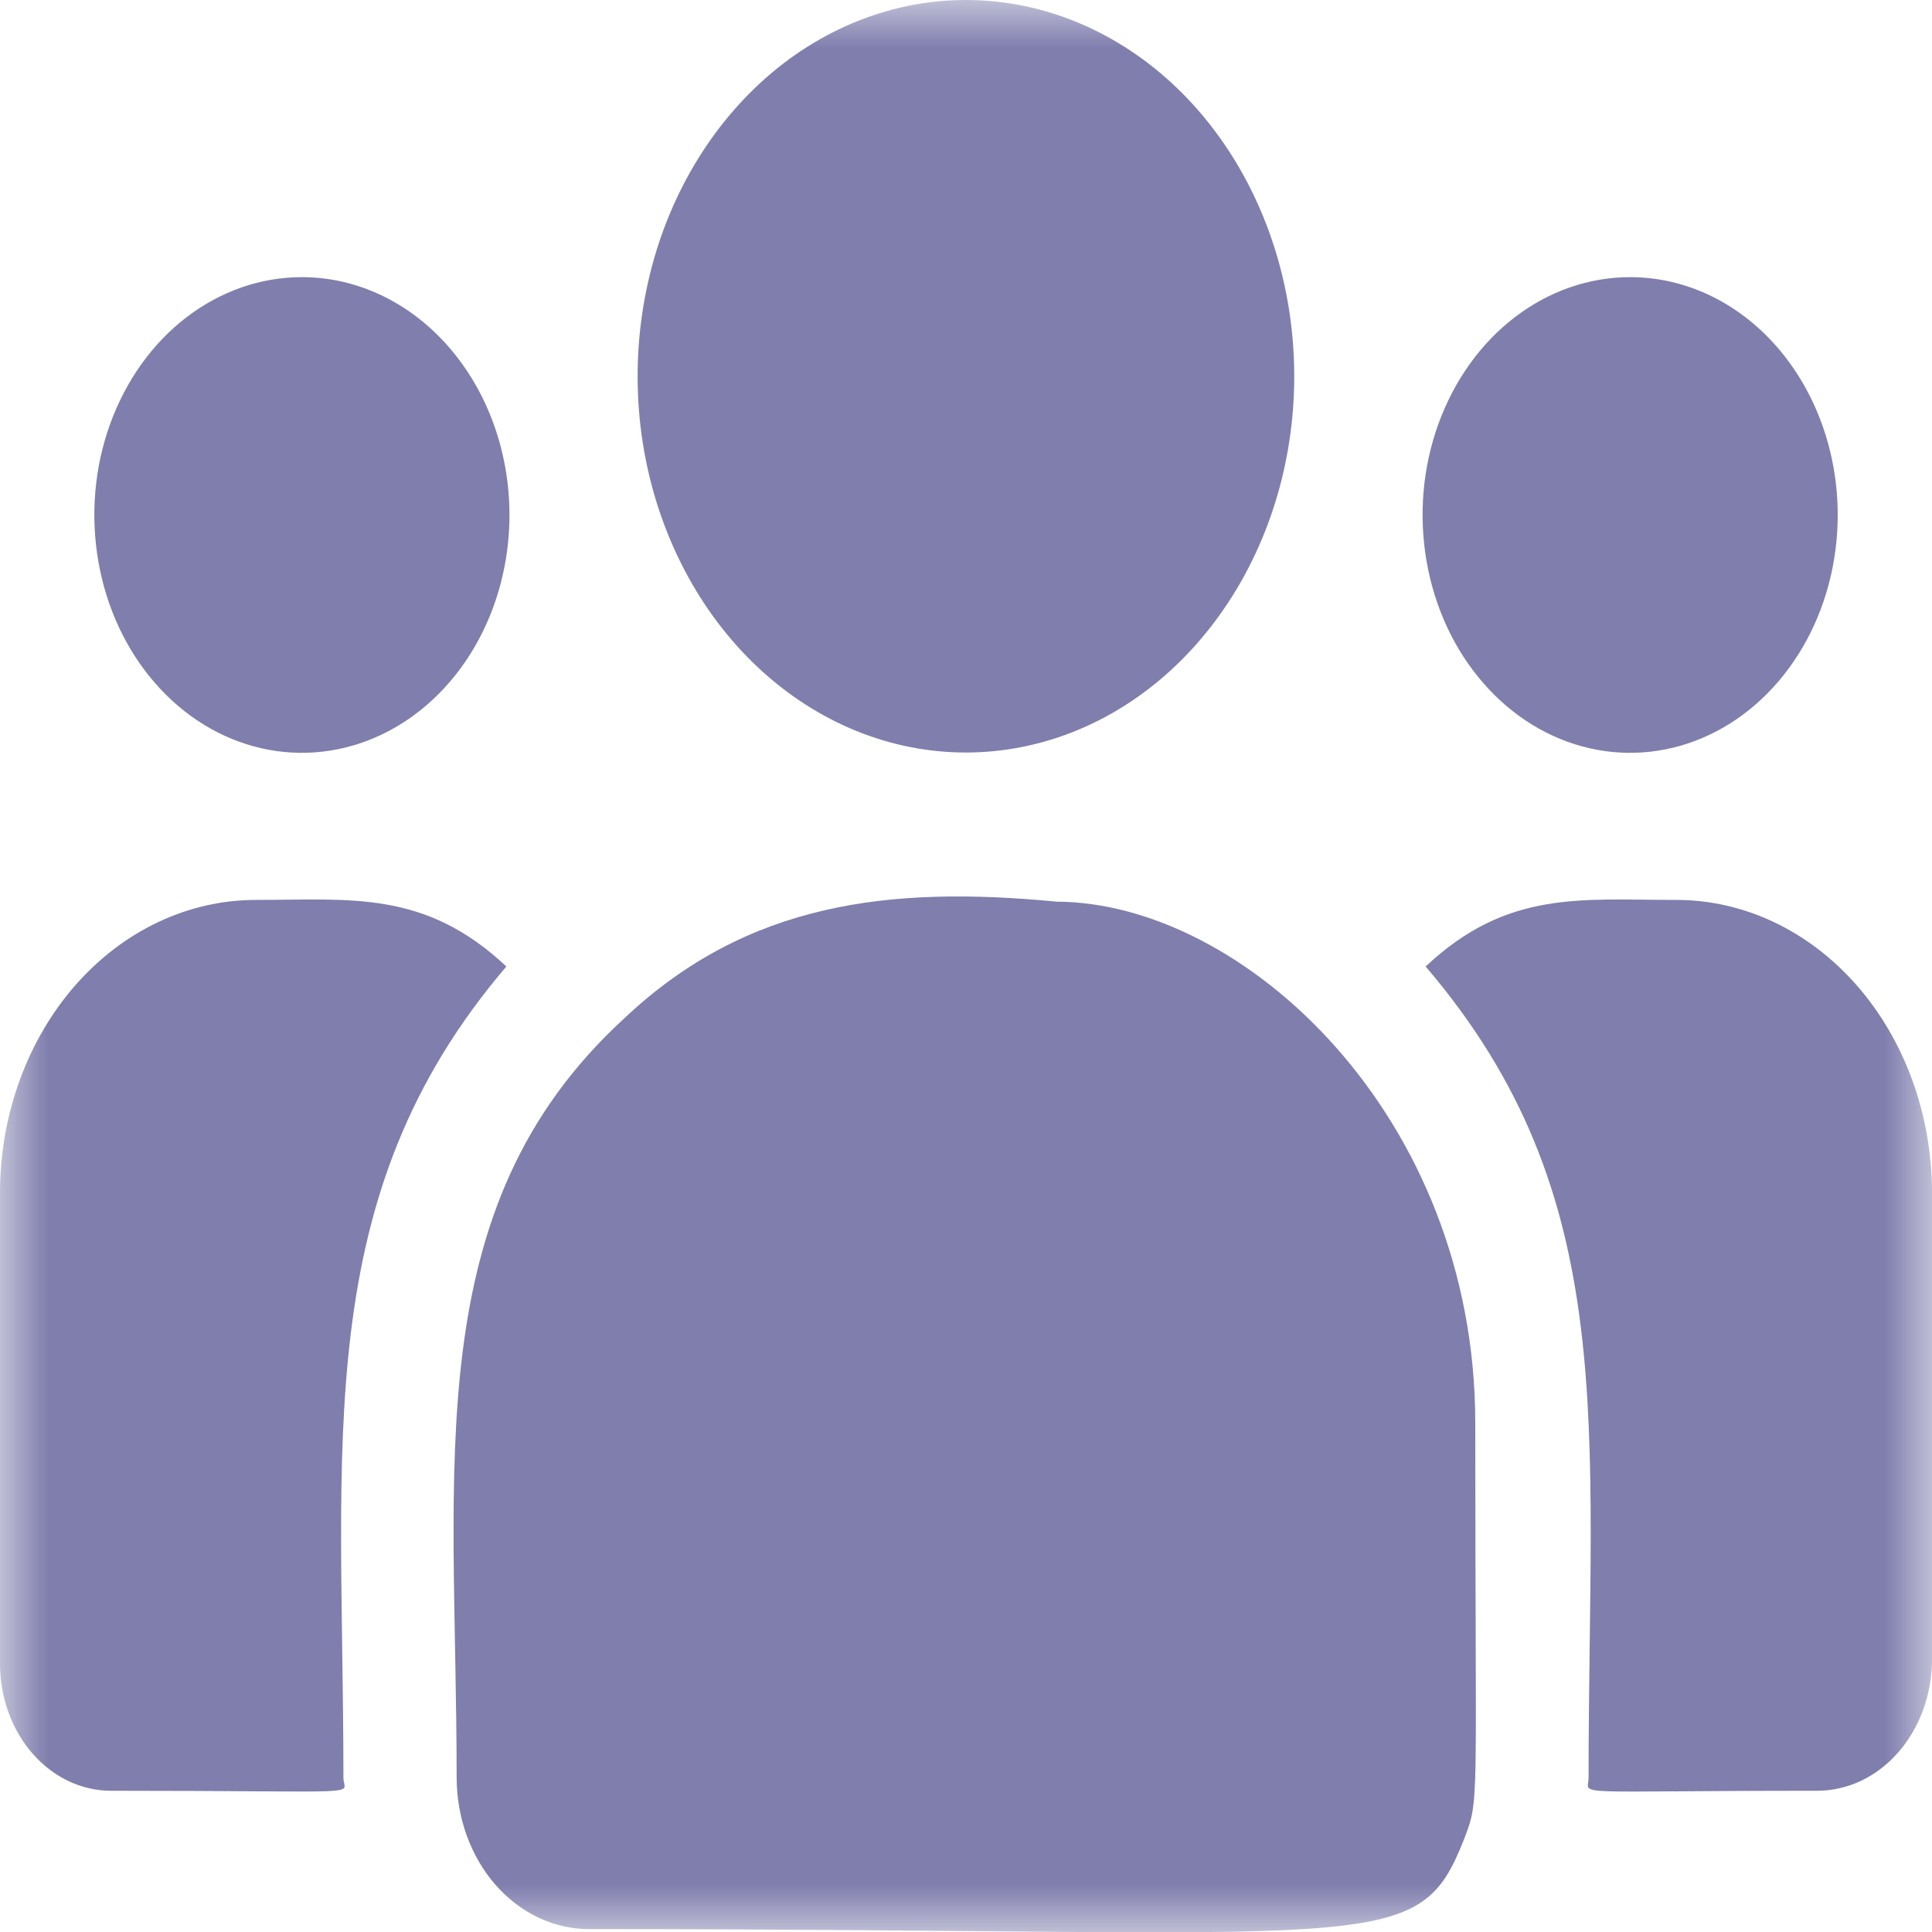<svg width="20" height="20" viewBox="0 0 20 20" fill="none" xmlns="http://www.w3.org/2000/svg">
<g id="Clip path group">
<mask id="mask0_1032_6164" style="mask-type:luminance" maskUnits="userSpaceOnUse" x="0" y="0" width="20" height="20">
<g id="clip-path">
<path id="Rectangle 1515" d="M20 0H0V20H20V0Z" fill="white"/>
</g>
</mask>
<g mask="url(#mask0_1032_6164)">
<g id="Group 1970">
<path id="Path 2559" d="M13.398 3.895C13.398 4.797 13.125 5.67 12.626 6.366C12.127 7.063 11.433 7.54 10.662 7.715C9.891 7.891 9.09 7.755 8.397 7.33C7.703 6.905 7.16 6.218 6.859 5.385C6.558 4.553 6.519 3.626 6.747 2.764C6.975 1.902 7.458 1.157 8.111 0.656C8.765 0.156 9.55 -0.07 10.333 0.019C11.115 0.107 11.847 0.504 12.403 1.141C13.04 1.872 13.398 2.862 13.398 3.895Z" fill="#807EAD"/>
<path id="Path 2560" d="M19.024 5.331C19.024 5.818 18.898 6.294 18.662 6.699C18.425 7.104 18.09 7.42 17.697 7.606C17.305 7.792 16.873 7.841 16.456 7.746C16.039 7.651 15.656 7.417 15.356 7.072C15.055 6.728 14.851 6.289 14.768 5.811C14.685 5.334 14.727 4.839 14.89 4.389C15.053 3.939 15.328 3.554 15.681 3.284C16.035 3.013 16.45 2.869 16.875 2.869C17.445 2.869 17.991 3.128 18.394 3.59C18.797 4.052 19.024 4.678 19.024 5.331Z" fill="#807EAD"/>
<path id="Path 2561" d="M5.274 5.331C5.274 5.818 5.148 6.294 4.912 6.699C4.676 7.104 4.34 7.42 3.947 7.606C3.555 7.792 3.123 7.841 2.706 7.746C2.289 7.651 1.906 7.417 1.606 7.072C1.305 6.728 1.101 6.289 1.018 5.811C0.935 5.334 0.977 4.839 1.14 4.389C1.303 3.939 1.578 3.554 1.931 3.284C2.285 3.013 2.7 2.869 3.125 2.869C3.695 2.869 4.241 3.128 4.644 3.59C5.047 4.052 5.274 4.678 5.274 5.331Z" fill="#807EAD"/>
<path id="Path 2562" d="M5.242 10.005C4.396 9.211 3.63 9.316 2.652 9.316C1.951 9.315 1.278 9.632 0.781 10.198C0.284 10.765 0.003 11.534 0 12.338L0 17.227C0.001 17.575 0.123 17.909 0.338 18.154C0.553 18.4 0.845 18.538 1.149 18.538C3.884 18.538 3.555 18.595 3.555 18.403C3.555 14.939 3.197 12.398 5.242 10.005" fill="#807EAD"/>
<path id="Path 2563" d="M10.93 9.333C9.223 9.17 7.738 9.333 6.458 10.546C4.315 12.514 4.727 15.162 4.727 18.402C4.728 18.818 4.872 19.216 5.128 19.51C5.385 19.804 5.732 19.969 6.095 19.97C14.341 19.97 14.669 20.275 15.158 19.034C15.318 18.614 15.272 18.747 15.272 14.733C15.272 11.544 12.864 9.334 10.929 9.334" fill="#807EAD"/>
<path id="Path 2564" d="M17.347 9.316C16.364 9.316 15.602 9.212 14.758 10.005C16.788 12.381 16.445 14.746 16.445 18.403C16.445 18.596 16.172 18.538 18.81 18.538C19.125 18.538 19.427 18.396 19.65 18.141C19.873 17.886 19.999 17.541 20 17.18V12.337C19.997 11.534 19.716 10.764 19.219 10.198C18.722 9.632 18.049 9.314 17.348 9.316" fill="#807EAD"/>
</g>
</g>
</g>
</svg>
